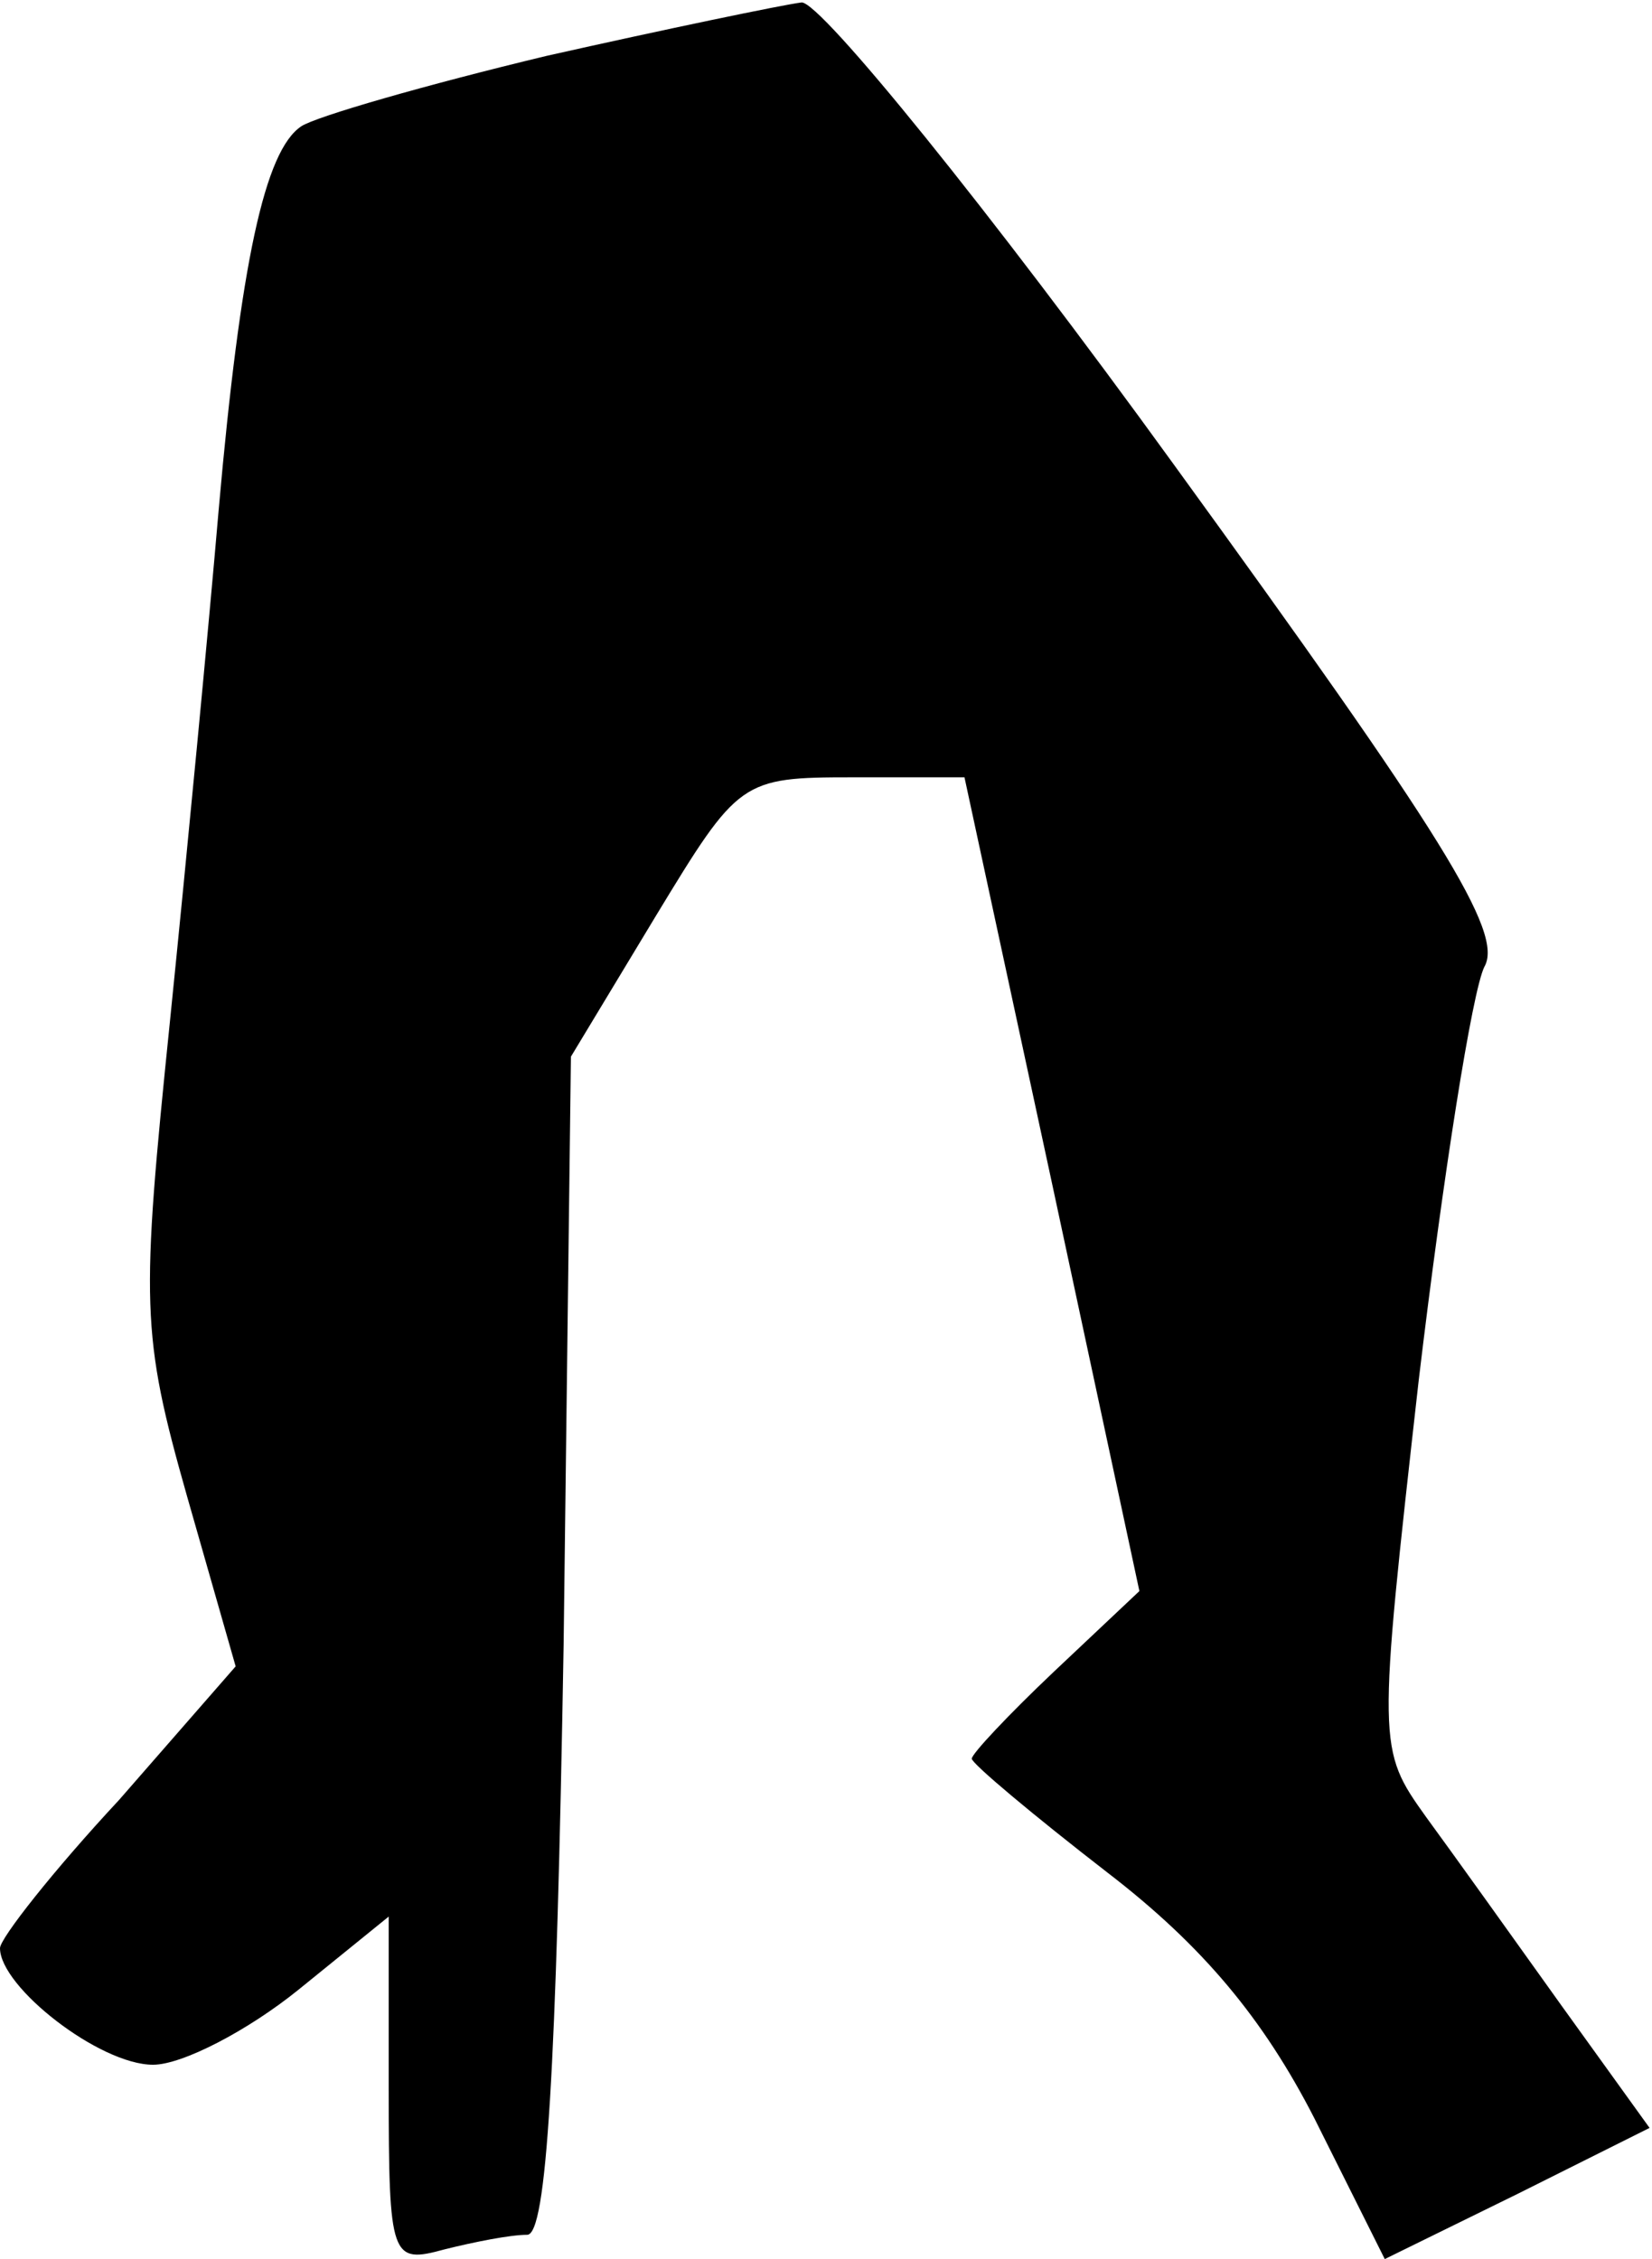 <?xml version="1.0" standalone="no"?>
<!DOCTYPE svg PUBLIC "-//W3C//DTD SVG 20010904//EN"
 "http://www.w3.org/TR/2001/REC-SVG-20010904/DTD/svg10.dtd">
<svg version="1.0" xmlns="http://www.w3.org/2000/svg"
 width="68pt" height="93pt" viewBox="0 0 68 93"
 preserveAspectRatio="xMidYMid meet">
<g transform="translate(0,93) scale(0.1,-0.1)"
fill="#000000" stroke="none">
<path fill="#000000" stroke="none" d="M225 907 c-50 -12 -95 -25 -101 -29
-15 -10 -25 -56 -34 -158 -4 -47 -13 -141 -20 -210 -12 -117 -12 -129 7 -196
l20 -70 -48 -55 c-27 -29 -49 -57 -49 -61 0 -16 41 -48 63 -48 12 0 39 14 60
31 l37 30 0 -71 c0 -70 1 -72 23 -66 12 3 27 6 34 6 8 0 12 67 15 243 l3 242
35 58 c34 56 35 57 81 57 l46 0 36 -167 36 -168 -35 -33 c-19 -18 -34 -34 -34
-36 0 -2 25 -23 56 -47 39 -30 64 -60 85 -101 l29 -58 55 27 54 27 -36 50
c-20 28 -45 63 -56 78 -20 28 -20 29 -3 180 10 84 22 160 27 170 8 14 -17 54
-128 207 -76 105 -145 190 -153 190 -8 -1 -56 -11 -105 -22z"/>
</g>
</svg>
